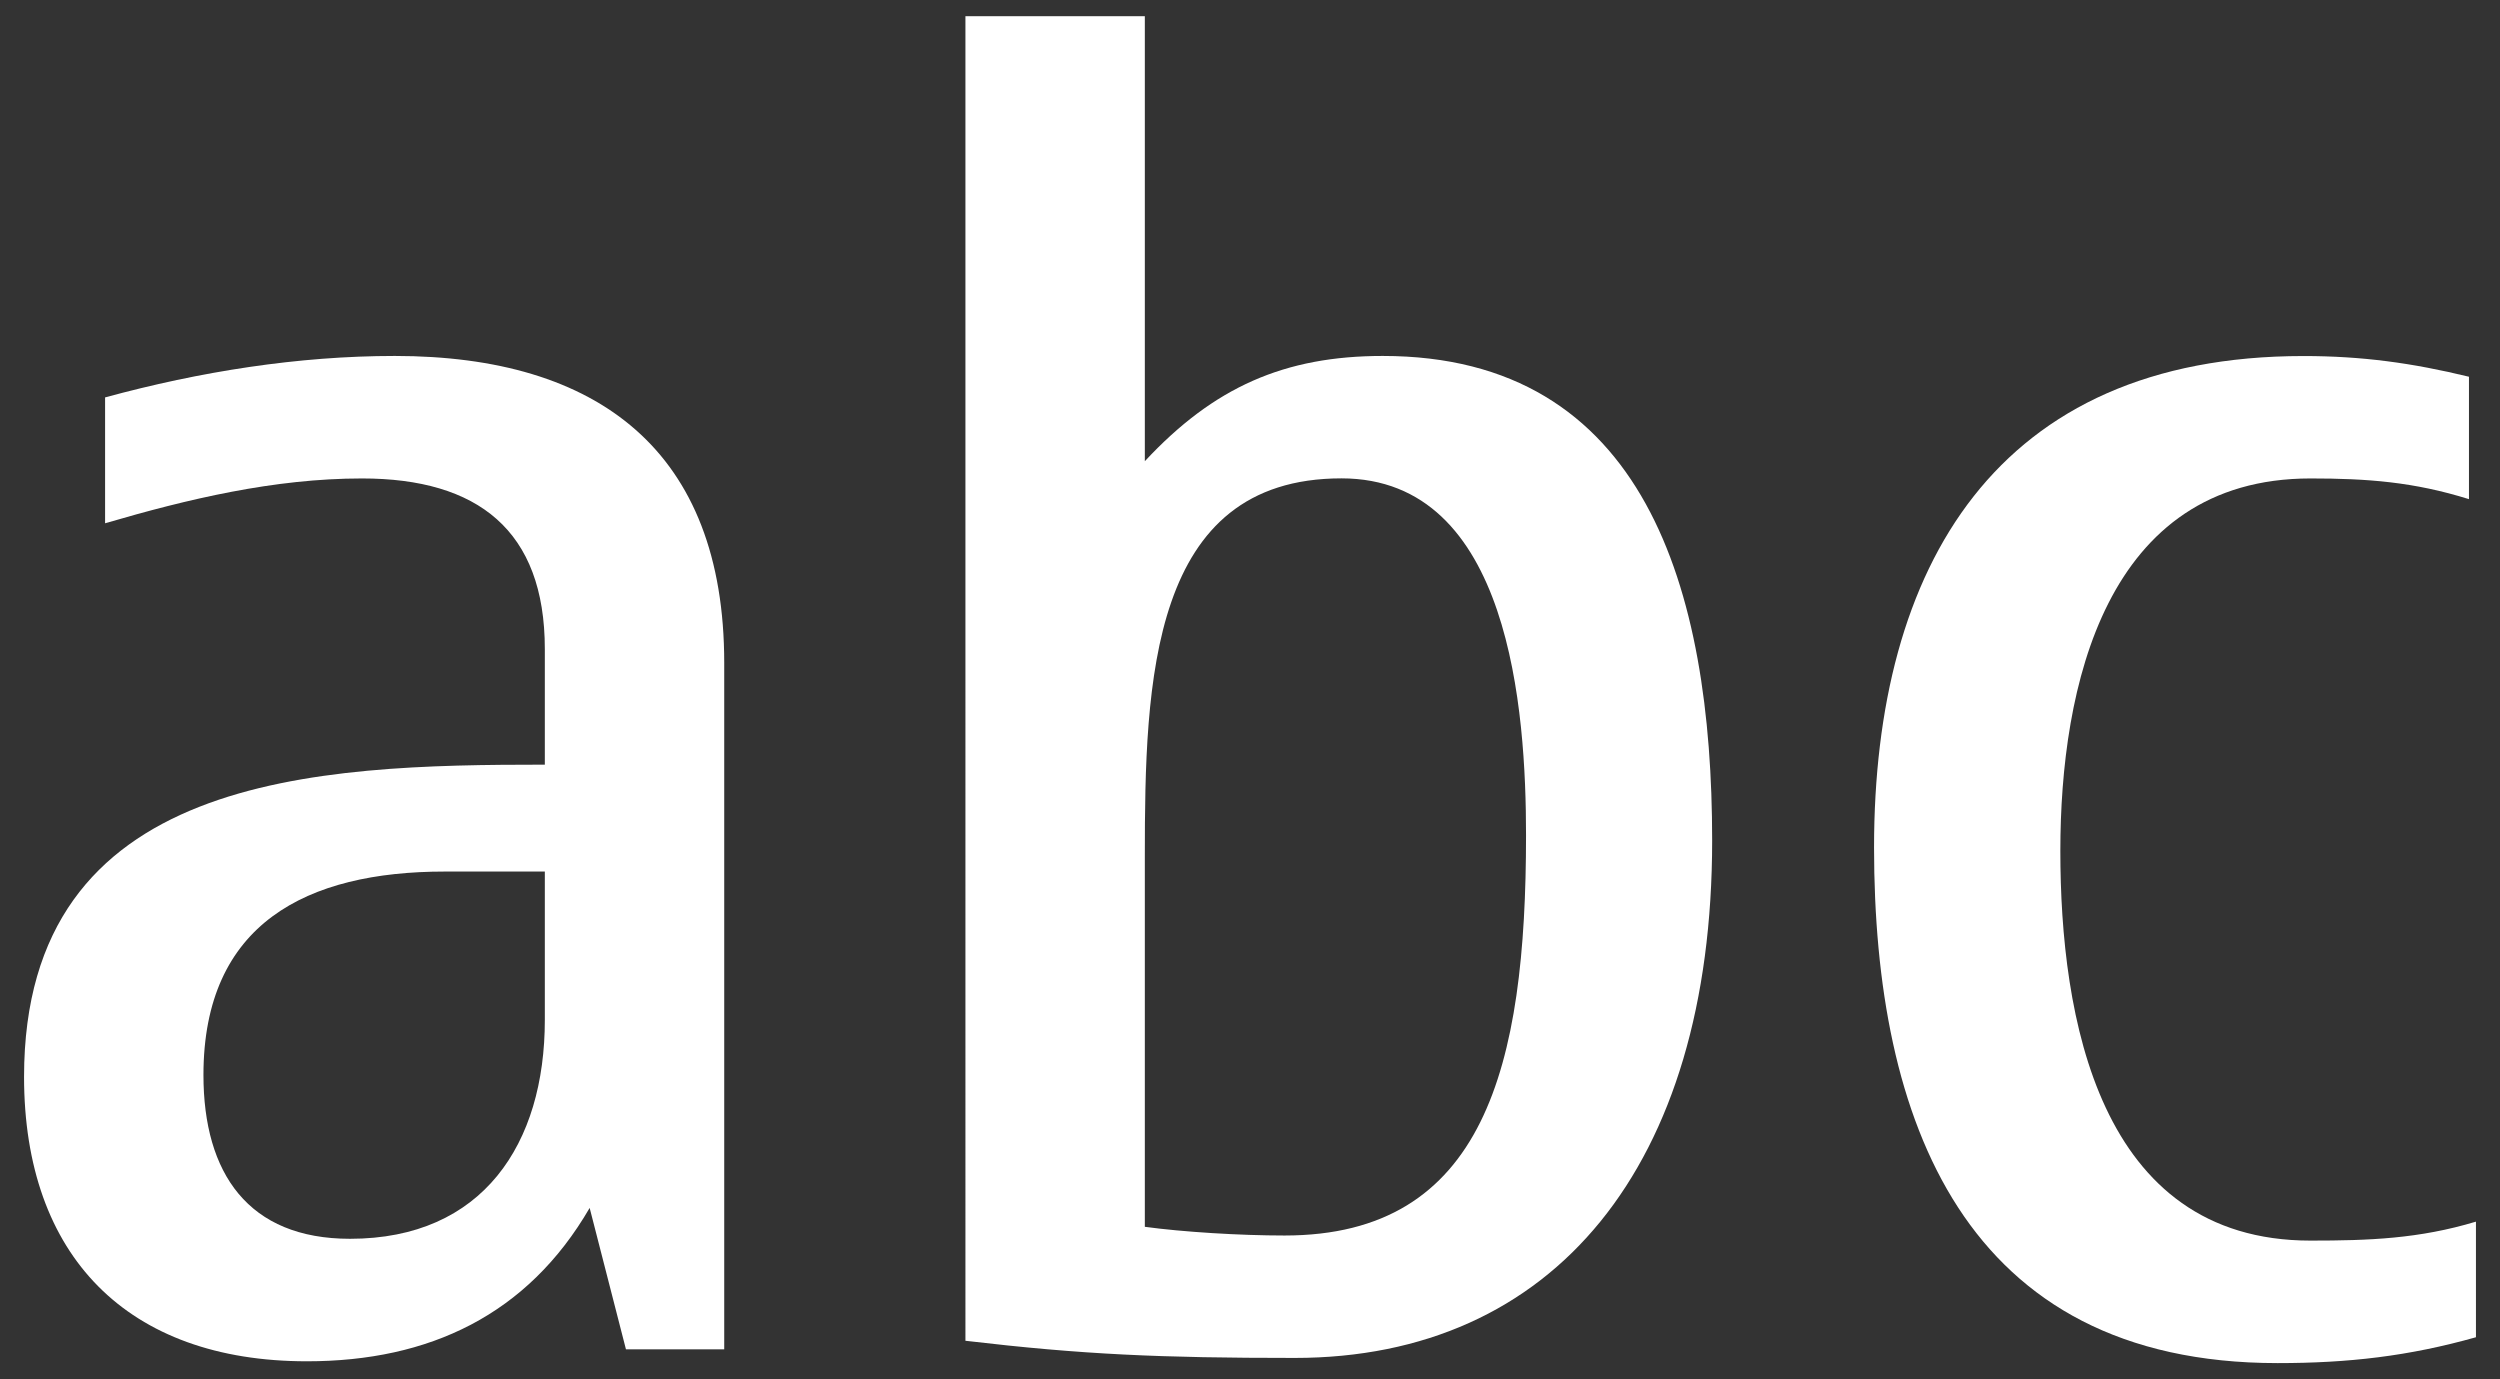 <?xml version="1.0" encoding="iso-8859-1"?>
<!-- Generator: Adobe Illustrator 14.0.0, SVG Export Plug-In . SVG Version: 6.00 Build 43363)  -->
<!DOCTYPE svg PUBLIC "-//W3C//DTD SVG 1.1//EN" "http://www.w3.org/Graphics/SVG/1.1/DTD/svg11.dtd">
<svg version="1.1" id="icon-s-status-latin-lowercase-layer"
	 xmlns="http://www.w3.org/2000/svg" xmlns:xlink="http://www.w3.org/1999/xlink" x="0px" y="0px" width="29px" height="16px"
	 viewBox="0 0 29 16" style="enable-background:new 0 0 29 16;" xml:space="preserve">
<rect x="0" y="0" width="29" height="16" fill="#333333" stroke="none"/>
<g id="icon-s-status-latin-lowercase">
	<rect style="fill:none;" width="29" height="16"/>
	<path style="fill:#FFFFFF;" d="M6.84,14.012c-0.72,1.24-1.86,1.779-3.28,1.779c-2.081,0-3.281-1.22-3.281-3.3
		c0-3.521,3.401-3.621,6.041-3.621V7.529c0-1.379-0.78-1.979-2.12-1.979c-1.021,0-2.021,0.239-2.981,0.52V4.61
		C2.32,4.31,3.46,4.129,4.58,4.129c2.36,0,3.821,1.102,3.821,3.561v7.962h-1.14L6.84,14.012z M5.16,10.11c-1.6,0-2.8,0.601-2.8,2.36
		c0,1.141,0.52,1.9,1.7,1.9c1.541,0,2.26-1.101,2.26-2.539V10.11H5.16z"/>
	<path style="fill:#FFFFFF;" d="M13.28,5.35c0.8-0.86,1.621-1.221,2.76-1.221c3.04,0,3.821,2.701,3.821,5.621
		c0,3.781-1.841,6.002-4.842,6.002c-1.56,0-2.46-0.039-3.82-0.199V0.188h2.081V5.35z M13.28,14.231c0.44,0.06,1.1,0.101,1.621,0.101
		c2.32,0,2.801-1.961,2.801-4.642c0-1.44-0.181-4.141-2.141-4.141c-2.221,0-2.281,2.36-2.281,4.382V14.231z"/>
	<path style="fill:#FFFFFF;" d="M28.721,15.512c-0.78,0.22-1.48,0.3-2.301,0.3c-3.641,0-4.681-2.82-4.681-5.981
		c0-3.261,1.42-5.701,4.981-5.701c0.68,0,1.26,0.08,1.92,0.24v1.42C28,5.59,27.461,5.55,26.801,5.55c-2.381,0-2.901,2.42-2.901,4.32
		c0,1.921,0.44,4.521,2.901,4.521c0.68,0,1.26-0.021,1.92-0.22V15.512z"/>
</g>
</svg>
